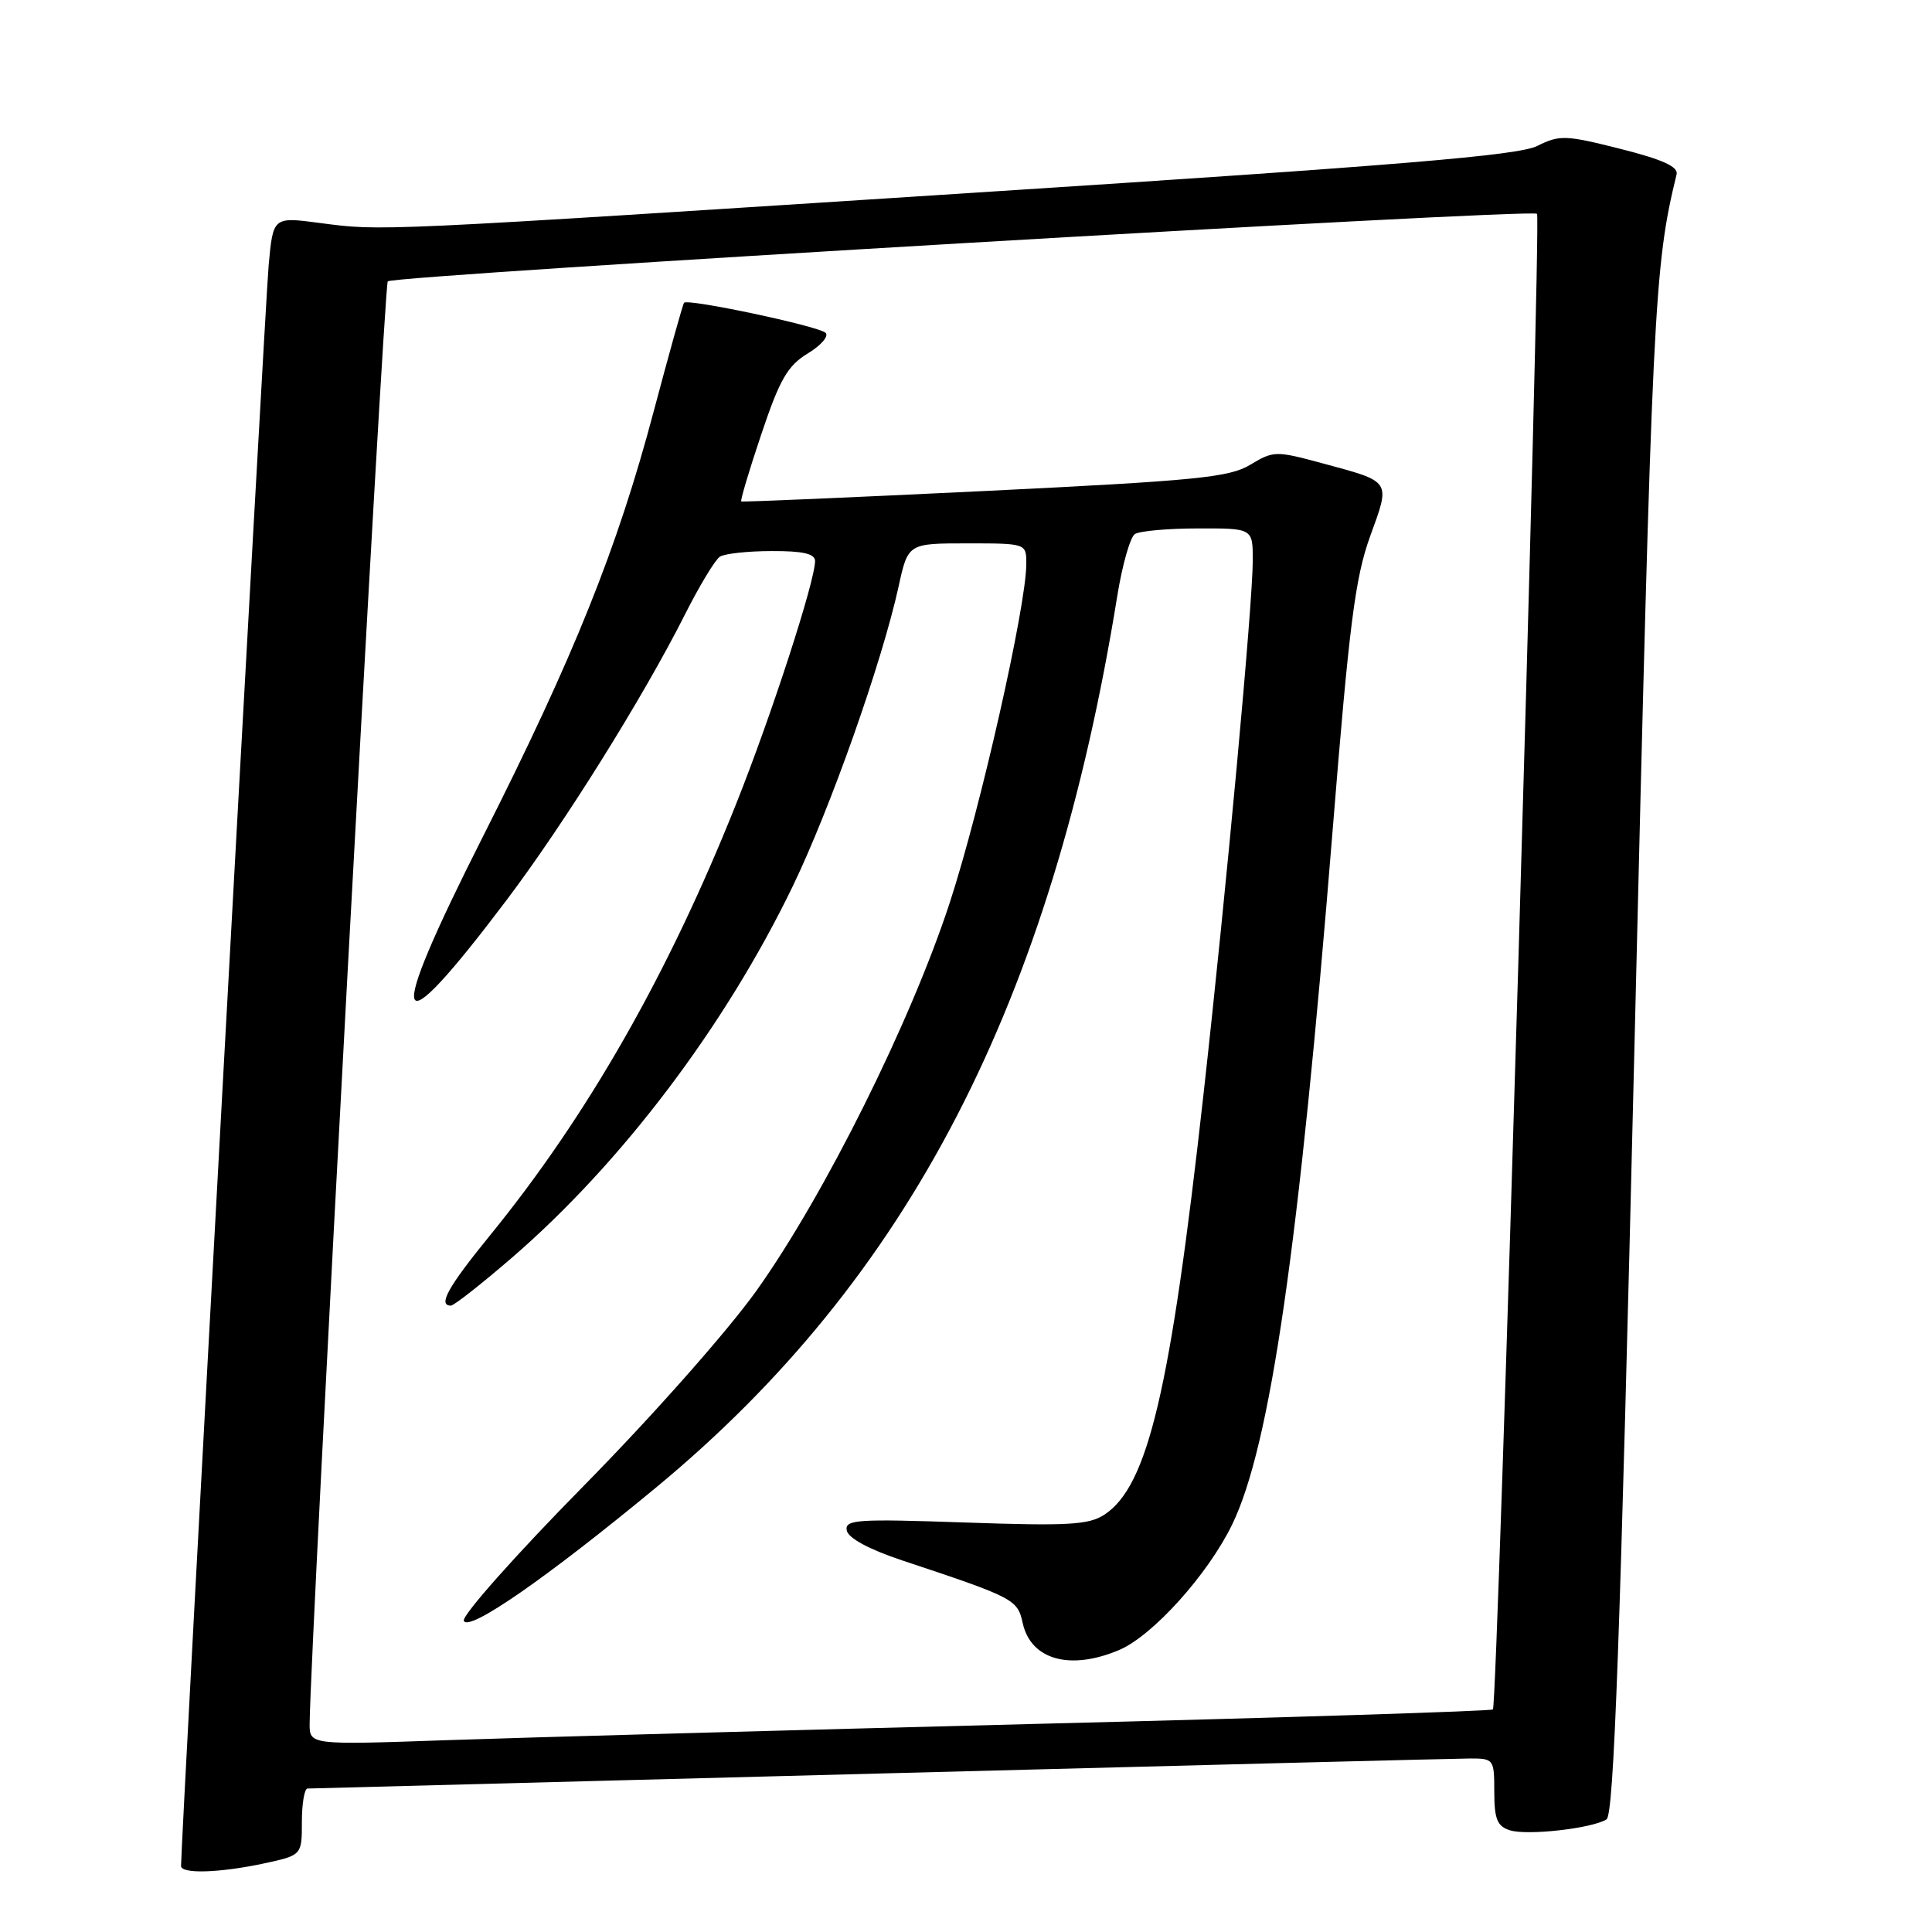 <?xml version="1.0" encoding="UTF-8" standalone="no"?>
<!DOCTYPE svg PUBLIC "-//W3C//DTD SVG 1.1//EN" "http://www.w3.org/Graphics/SVG/1.1/DTD/svg11.dtd" >
<svg xmlns="http://www.w3.org/2000/svg" xmlns:xlink="http://www.w3.org/1999/xlink" version="1.1" viewBox="0 0 256 256">
 <g >
 <path fill="currentColor"
d=" M 34.95 246.92 C 40.00 245.83 40.00 245.83 40.00 241.42 C 40.00 238.99 40.34 236.99 40.75 236.99 C 41.16 236.98 75.25 236.08 116.50 235.00 C 157.75 233.91 192.96 233.02 194.75 233.01 C 197.93 233.00 198.00 233.10 198.00 237.43 C 198.00 241.03 198.39 241.99 200.06 242.52 C 202.36 243.25 210.91 242.29 212.87 241.08 C 213.85 240.47 214.68 217.58 216.58 138.40 C 218.94 40.05 219.17 35.37 222.16 23.09 C 222.40 22.09 220.26 21.12 214.69 19.72 C 207.44 17.89 206.66 17.86 203.69 19.34 C 201.17 20.60 185.56 21.90 129.50 25.51 C 48.96 30.71 50.65 30.63 42.34 29.54 C 36.19 28.73 36.19 28.73 35.60 35.12 C 35.13 40.16 23.96 244.36 23.99 247.25 C 24.00 248.33 29.09 248.17 34.95 246.92 Z  M 41.03 228.36 C 41.15 217.18 50.87 37.80 51.38 37.28 C 52.20 36.47 202.94 27.60 203.66 28.33 C 204.25 28.92 198.44 225.89 197.82 226.51 C 197.60 226.73 170.44 227.59 137.46 228.42 C 104.48 229.26 69.29 230.23 59.25 230.58 C 41.00 231.22 41.00 231.22 41.03 228.36 Z  M 148.28 218.64 C 152.72 216.77 160.07 208.61 163.27 202.00 C 168.32 191.59 172.12 165.29 176.58 110.03 C 178.78 82.70 179.57 76.53 181.55 71.06 C 184.26 63.60 184.45 63.88 175.19 61.38 C 169.06 59.72 168.74 59.73 165.67 61.58 C 162.89 63.26 158.57 63.69 130.50 65.06 C 112.90 65.91 98.37 66.54 98.22 66.44 C 98.07 66.35 99.26 62.34 100.88 57.53 C 103.32 50.26 104.36 48.46 107.04 46.83 C 108.82 45.75 109.87 44.52 109.38 44.09 C 108.37 43.19 91.09 39.53 90.64 40.12 C 90.47 40.33 88.67 46.80 86.62 54.50 C 81.80 72.68 76.03 87.04 63.97 110.89 C 50.88 136.78 51.88 139.46 67.10 119.30 C 74.74 109.18 85.20 92.44 90.72 81.50 C 92.66 77.65 94.76 74.17 95.38 73.77 C 95.99 73.36 99.09 73.02 102.25 73.02 C 106.39 73.00 108.00 73.37 108.00 74.34 C 108.00 77.00 102.23 94.77 97.55 106.50 C 88.56 129.07 77.84 147.85 64.90 163.73 C 59.36 170.53 57.98 173.01 59.75 173.00 C 60.16 172.99 63.82 170.12 67.87 166.62 C 82.40 154.06 96.07 135.97 105.01 117.50 C 110.01 107.16 116.85 87.81 119.06 77.75 C 120.32 72.00 120.32 72.00 128.16 72.00 C 136.00 72.00 136.00 72.00 135.99 74.75 C 135.97 80.37 129.92 107.14 125.86 119.57 C 120.69 135.39 109.26 158.34 100.26 170.99 C 96.41 176.38 86.49 187.60 77.24 196.99 C 68.30 206.07 61.20 214.07 61.46 214.76 C 62.05 216.29 72.43 209.09 86.91 197.12 C 120.43 169.42 139.32 132.92 148.04 79.00 C 148.70 74.88 149.76 71.17 150.37 70.77 C 150.99 70.36 154.76 70.02 158.75 70.02 C 166.00 70.00 166.00 70.00 166.00 74.25 C 165.99 80.06 162.52 117.67 159.47 145.00 C 155.09 184.29 152.11 196.91 146.34 200.70 C 144.26 202.06 141.51 202.21 127.89 201.74 C 113.50 201.24 111.92 201.35 112.20 202.80 C 112.40 203.81 115.13 205.29 119.51 206.75 C 134.40 211.70 134.82 211.92 135.51 215.05 C 136.58 219.93 141.77 221.39 148.28 218.64 Z "/>
</g>
</svg>